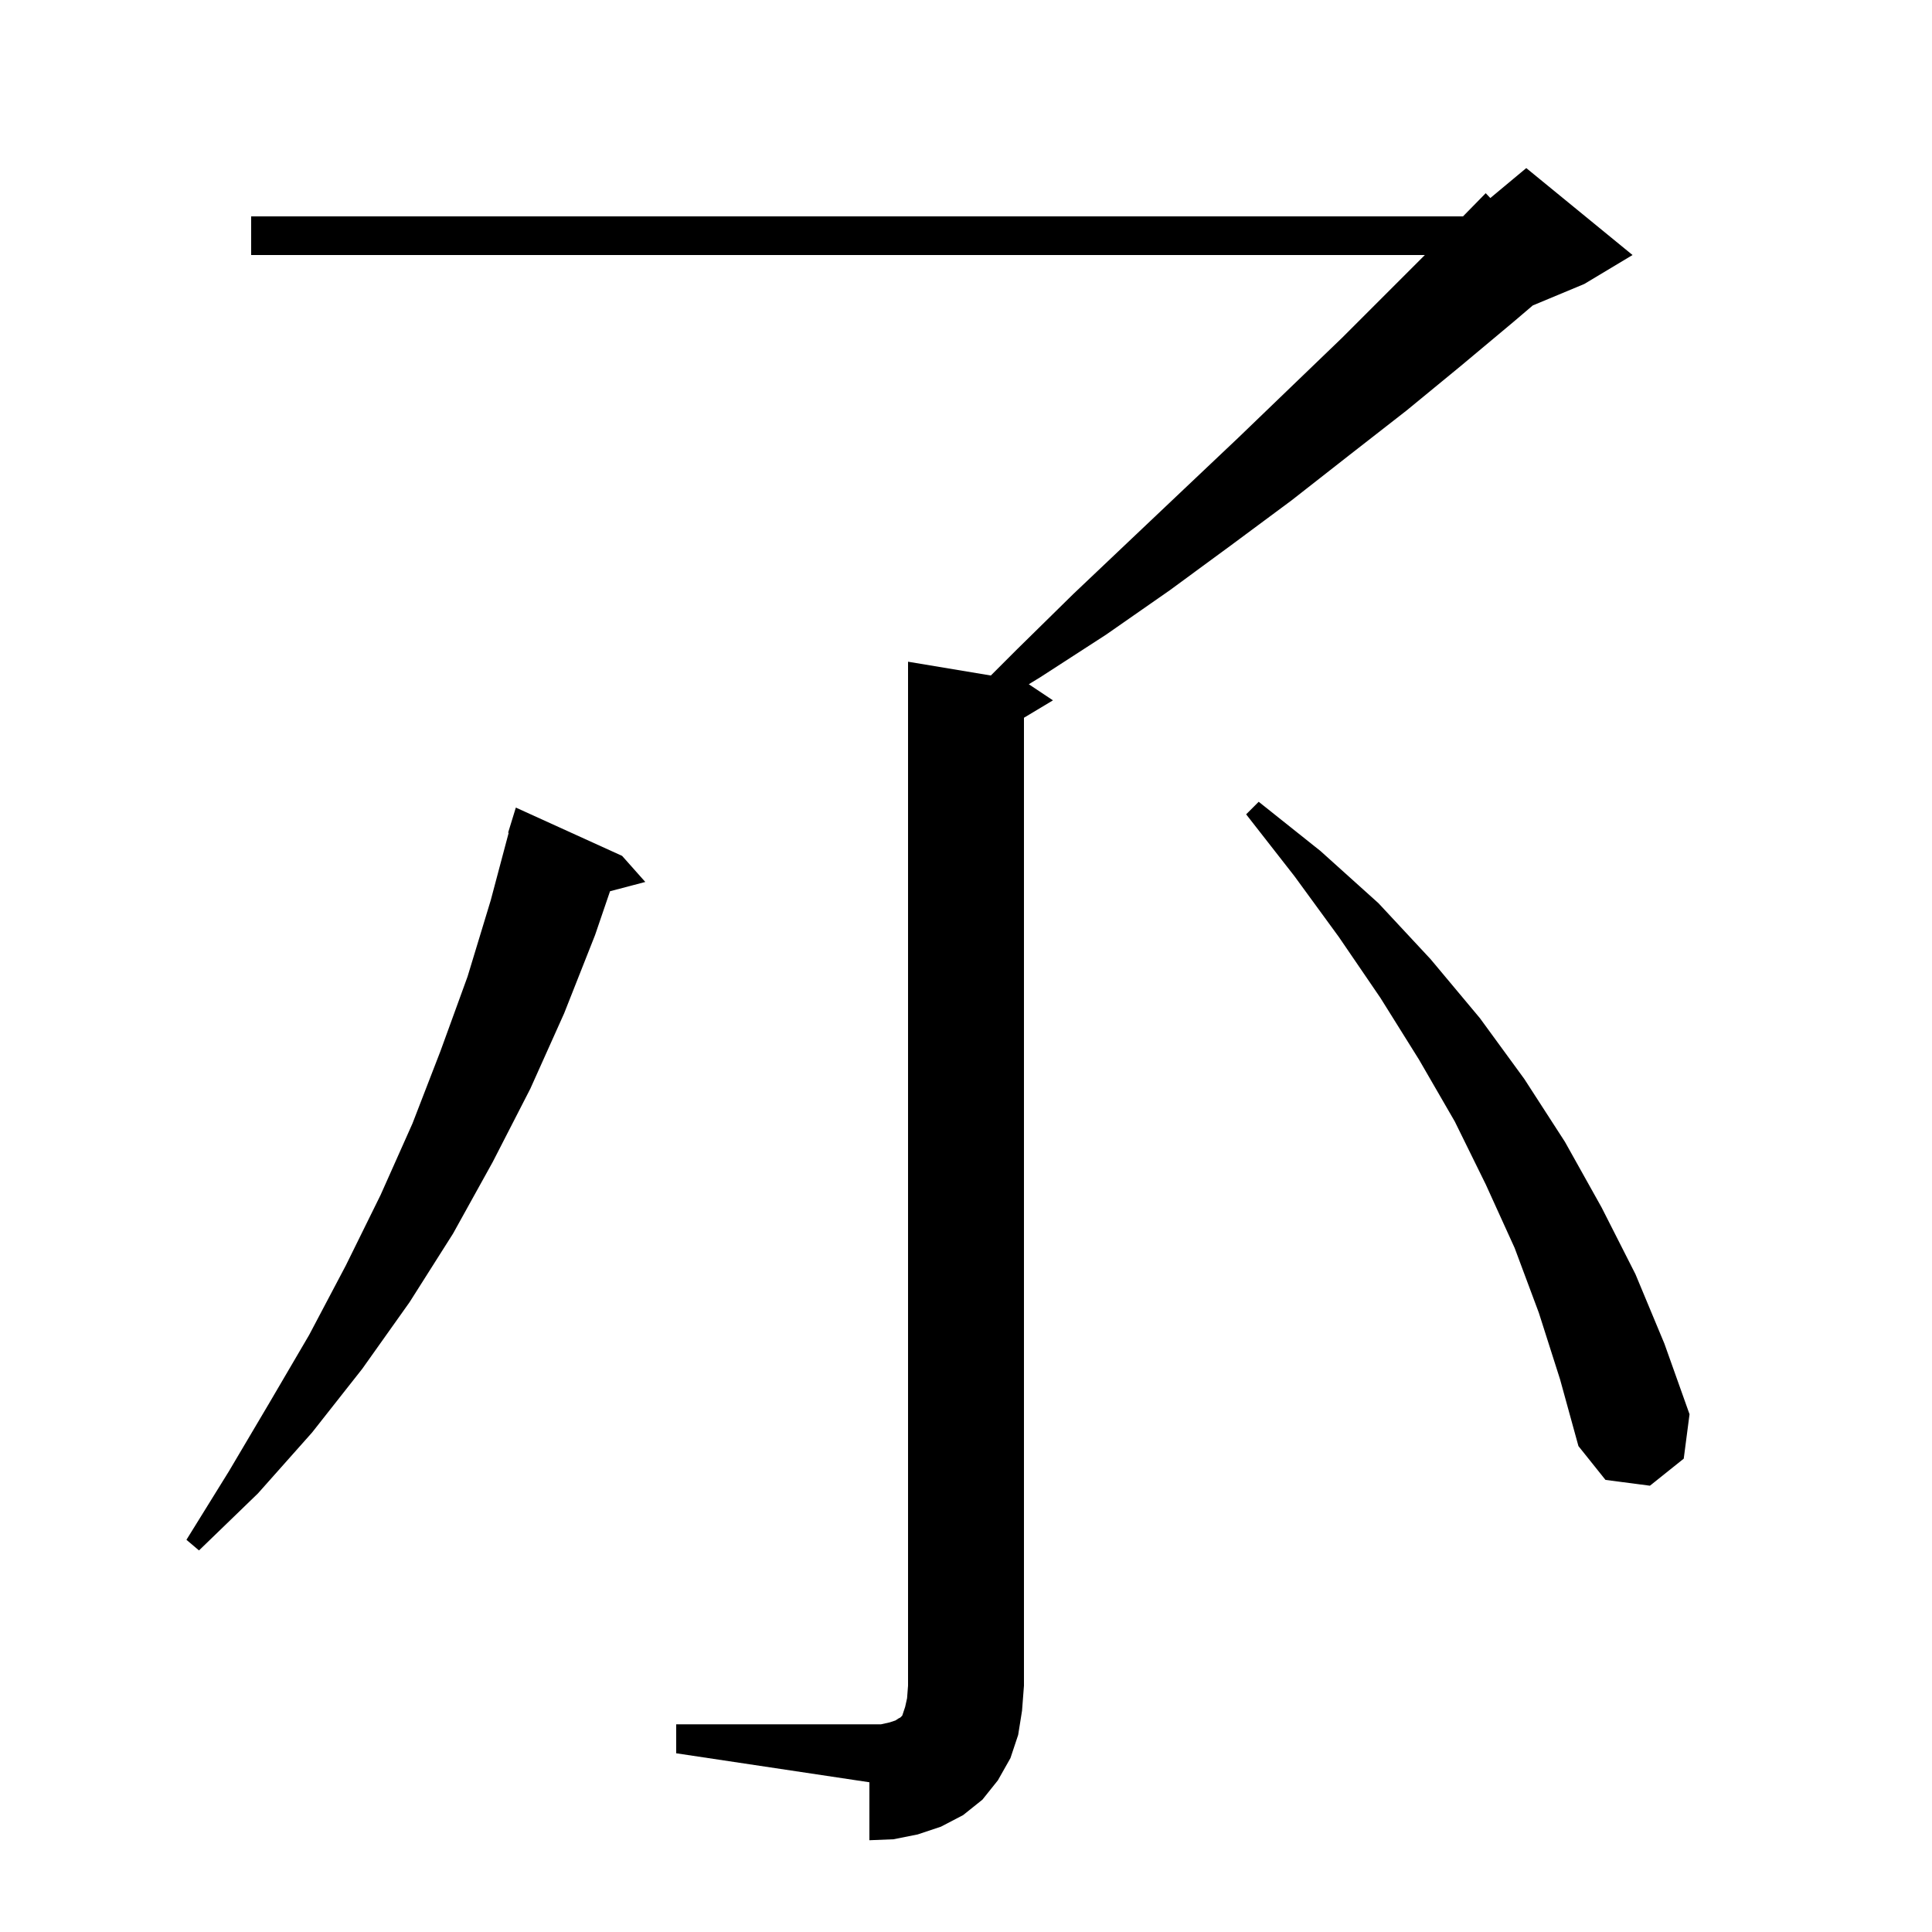 <svg xmlns="http://www.w3.org/2000/svg" xmlns:xlink="http://www.w3.org/1999/xlink" version="1.1" baseProfile="full" viewBox="0 0 200 200" width="200" height="200">
<g fill="black">
<path d="M 70.0 178.5 L 91.2 178.5 L 92.1 178.3 L 92.7 178.1 L 93.0 177.9 L 93.2 177.8 L 93.4 177.6 L 93.7 176.7 L 93.9 175.8 L 94.0 174.5 L 94.0 68.5 L 102.571 69.929 L 105.3 67.2 L 111.1 61.5 L 116.9 56.0 L 122.6 50.6 L 128.2 45.3 L 133.6 40.1 L 138.9 35.0 L 147.5 26.4 L 26.0 26.4 L 26.0 22.4 L 151.449 22.4 L 153.8 20.0 L 154.278 20.501 L 158.0 17.4 L 169.0 26.4 L 164.0 29.4 L 158.672 31.62 L 156.7 33.3 L 151.2 37.9 L 145.6 42.5 L 139.7 47.1 L 133.7 51.8 L 127.5 56.4 L 121.1 61.1 L 114.5 65.7 L 107.7 70.1 L 106.5 70.833 L 109.0 72.5 L 106.0 74.3 L 106.0 174.5 L 105.8 177.1 L 105.4 179.6 L 104.6 182.0 L 103.3 184.3 L 101.7 186.3 L 99.7 187.9 L 97.4 189.1 L 95.0 189.9 L 92.5 190.4 L 90.0 190.5 L 90.0 184.5 L 70.0 181.5 Z M 64.4 88.6 L 66.8 91.3 L 63.15 92.261 L 61.6 96.8 L 58.4 104.9 L 54.9 112.7 L 51.0 120.3 L 46.9 127.7 L 42.4 134.8 L 37.5 141.7 L 32.3 148.3 L 26.7 154.6 L 20.6 160.5 L 19.3 159.4 L 23.7 152.3 L 27.9 145.2 L 32.0 138.2 L 35.8 131.0 L 39.4 123.7 L 42.7 116.3 L 45.6 108.8 L 48.4 101.1 L 50.8 93.2 L 52.658 86.212 L 52.6 86.2 L 53.4 83.6 Z M 159.3 135.9 L 156.8 129.2 L 153.8 122.6 L 150.6 116.1 L 146.9 109.7 L 142.9 103.3 L 138.6 97.0 L 134.0 90.7 L 129.0 84.3 L 130.3 83.0 L 136.7 88.1 L 142.7 93.5 L 148.1 99.3 L 153.2 105.4 L 157.8 111.7 L 162.0 118.2 L 165.8 125.0 L 169.3 131.9 L 172.3 139.1 L 174.9 146.4 L 174.3 151.0 L 170.8 153.8 L 166.2 153.2 L 163.4 149.7 L 161.5 142.8 Z " />
</g>
</svg>
